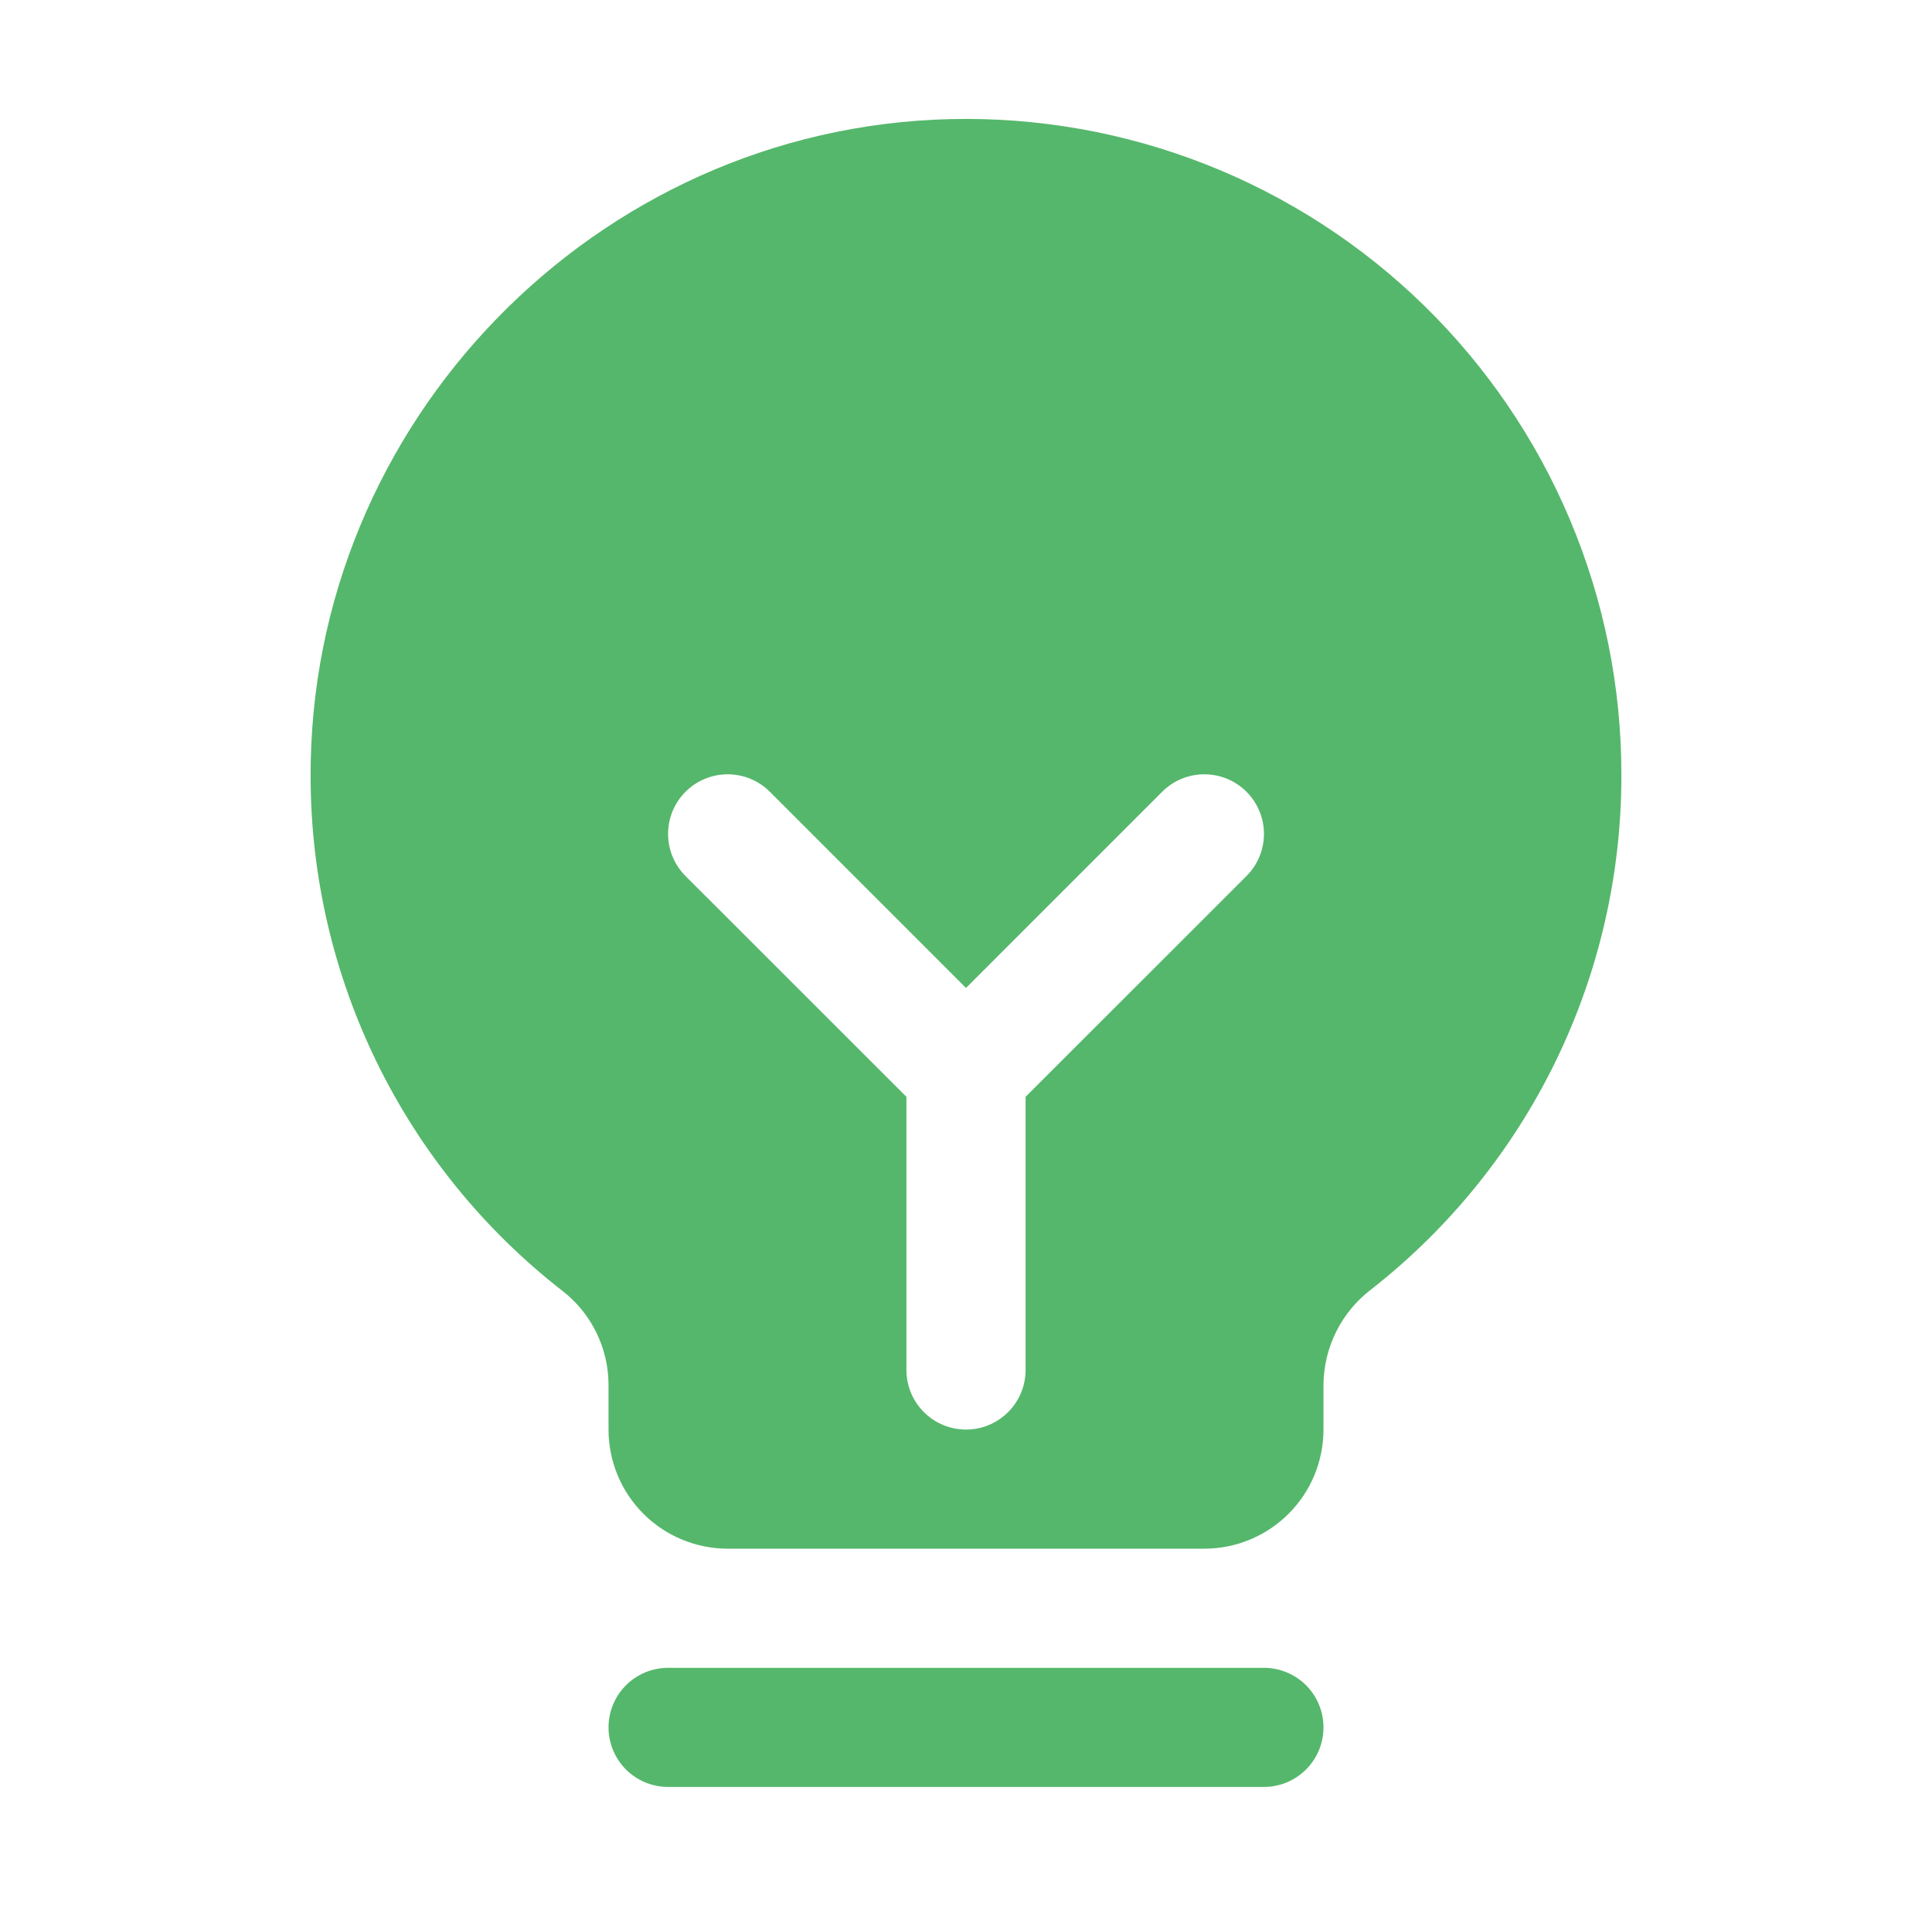 <svg width="76" height="75" viewBox="0 0 76 75" fill="none" xmlns="http://www.w3.org/2000/svg">
<path d="M52.062 67.968C52.062 68.59 51.816 69.186 51.376 69.626C50.937 70.065 50.34 70.312 49.719 70.312H26.281C25.66 70.312 25.064 70.065 24.624 69.626C24.184 69.186 23.938 68.59 23.938 67.968C23.938 67.347 24.184 66.751 24.624 66.311C25.064 65.872 25.66 65.625 26.281 65.625H49.719C50.34 65.625 50.937 65.872 51.376 66.311C51.816 66.751 52.062 67.347 52.062 67.968ZM63.781 30.468C63.791 34.376 62.909 38.233 61.201 41.748C59.493 45.261 57.004 48.339 53.926 50.745C53.35 51.186 52.883 51.753 52.56 52.403C52.237 53.052 52.067 53.767 52.062 54.492V56.25C52.062 57.493 51.569 58.685 50.69 59.564C49.81 60.443 48.618 60.937 47.375 60.937H28.625C27.382 60.937 26.189 60.443 25.31 59.564C24.431 58.685 23.938 57.493 23.938 56.25V54.492C23.937 53.775 23.772 53.068 23.456 52.425C23.139 51.782 22.68 51.221 22.112 50.783C19.041 48.391 16.555 45.332 14.841 41.838C13.127 38.343 12.23 34.504 12.219 30.612C12.143 16.649 23.428 5.021 37.379 4.687C40.816 4.604 44.236 5.21 47.436 6.468C50.636 7.727 53.552 9.613 56.012 12.015C58.472 14.418 60.427 17.288 61.761 20.457C63.095 23.626 63.782 27.03 63.781 30.468ZM49.033 31.154C48.816 30.936 48.557 30.763 48.273 30.645C47.988 30.527 47.683 30.467 47.375 30.467C47.067 30.467 46.762 30.527 46.477 30.645C46.193 30.763 45.934 30.936 45.717 31.154L38 38.874L30.283 31.154C29.843 30.714 29.247 30.467 28.625 30.467C28.003 30.467 27.407 30.714 26.967 31.154C26.527 31.594 26.28 32.19 26.28 32.812C26.28 33.434 26.527 34.031 26.967 34.47L35.656 43.157V53.906C35.656 54.528 35.903 55.124 36.343 55.563C36.782 56.003 37.378 56.25 38 56.25C38.622 56.25 39.218 56.003 39.657 55.563C40.097 55.124 40.344 54.528 40.344 53.906V43.157L49.033 34.47C49.251 34.253 49.424 33.994 49.542 33.71C49.66 33.425 49.721 33.12 49.721 32.812C49.721 32.504 49.66 32.199 49.542 31.915C49.424 31.63 49.251 31.372 49.033 31.154Z" fill="#55B76B"/>
</svg>

